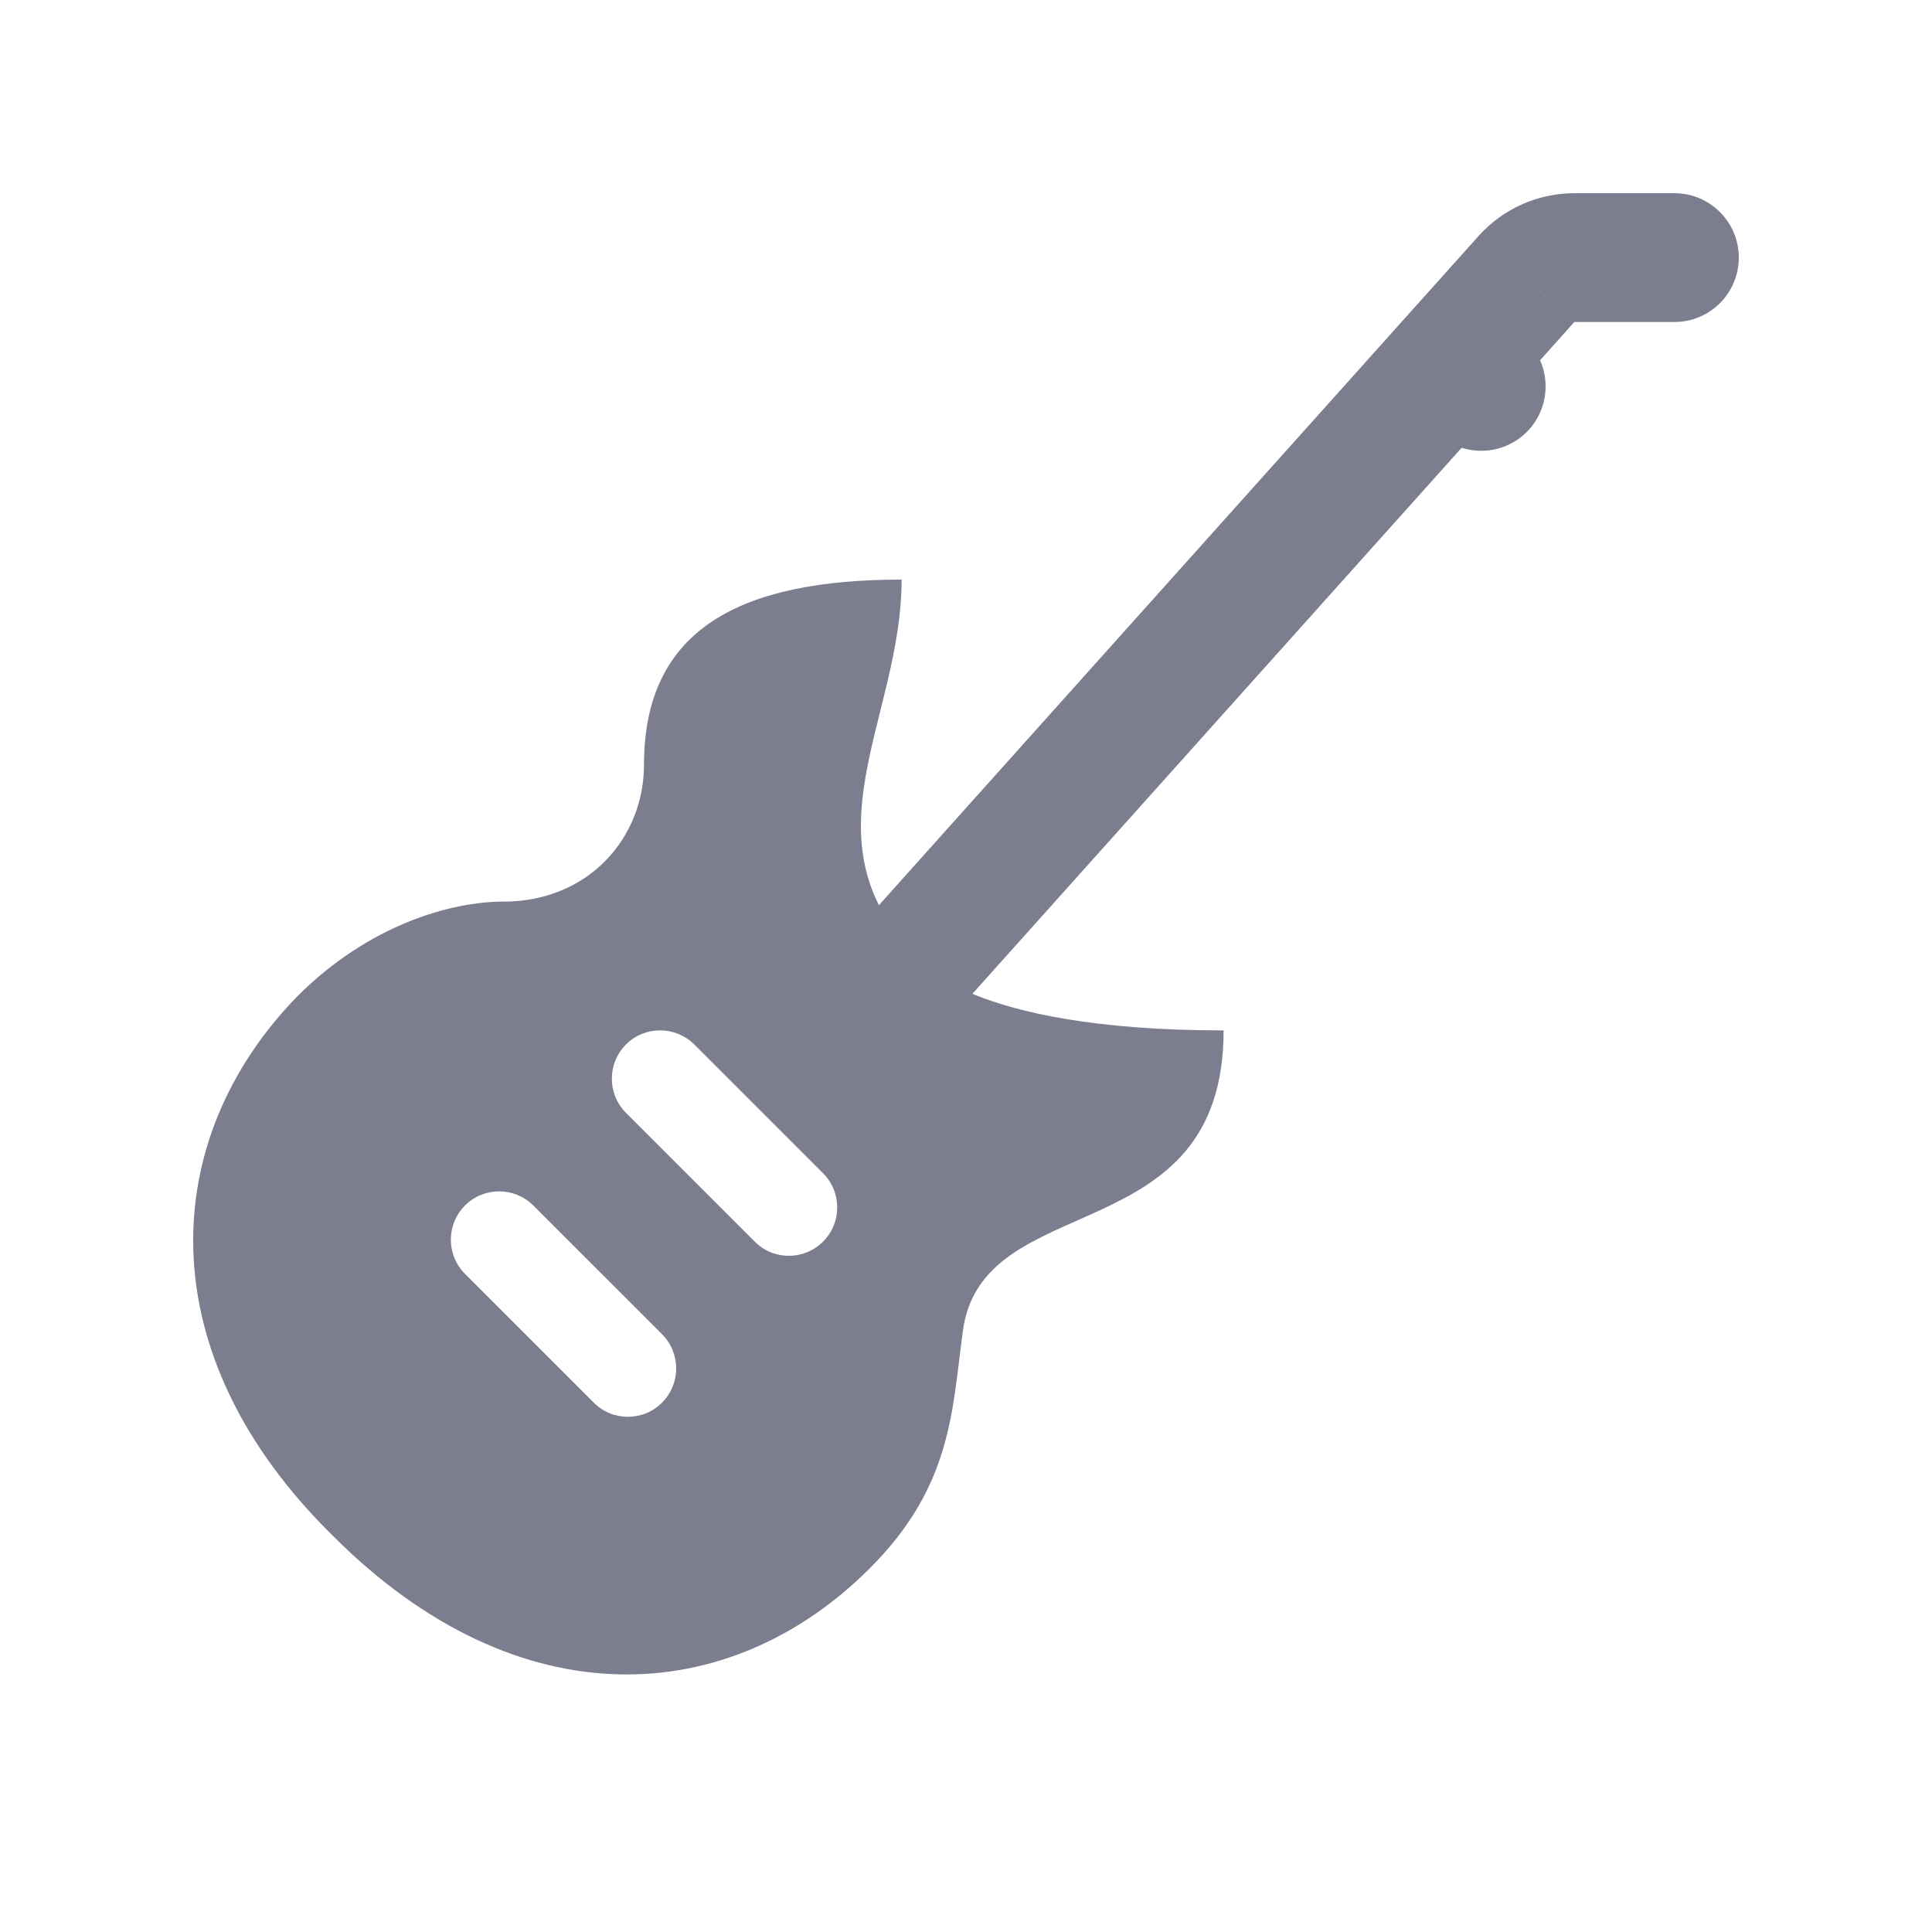 <svg width="24" height="24" viewBox="0 0 24 24" fill="none" xmlns="http://www.w3.org/2000/svg">
<path fill-rule="evenodd" clip-rule="evenodd" d="M18.366 2.933C18.669 2.594 19.103 2.4 19.558 2.4H20.8C21.242 2.4 21.6 2.758 21.6 3.2C21.6 3.642 21.242 4 20.8 4H19.558M19.557 4L10.838 13.731C10.543 14.06 10.038 14.088 9.709 13.793C9.38 13.498 9.352 12.992 9.647 12.663L18.366 2.933L18.366 2.933" fill="#7C7E8F"/>
<path d="M11.413 11.913C9.932 10.432 11.2 8.946 11.2 7.2C9.209 7.2 8 7.807 8 9.498C8 10.411 7.308 11.2 6.254 11.2C5.605 11.2 4.585 11.486 3.696 12.374C1.963 14.151 1.83 16.818 4.14 19.083C6.45 21.394 9.071 21.216 10.804 19.483C11.826 18.462 11.826 17.528 11.959 16.551C12.182 14.729 15.2 15.58 15.2 12.8C12 12.8 11.413 11.913 11.413 11.913ZM8.224 17.424C8.107 17.542 7.954 17.6 7.8 17.6C7.646 17.6 7.493 17.542 7.376 17.424L5.776 15.824C5.542 15.59 5.542 15.21 5.776 14.975C6.01 14.741 6.39 14.741 6.625 14.975L8.225 16.575C8.458 16.81 8.458 17.19 8.224 17.424ZM10.224 15.424C10.107 15.541 9.954 15.6 9.8 15.6C9.646 15.6 9.493 15.542 9.376 15.424L7.776 13.824C7.542 13.59 7.542 13.21 7.776 12.975C8.01 12.741 8.39 12.741 8.625 12.975L10.225 14.575C10.459 14.81 10.459 15.19 10.224 15.424ZM18.4 4C18.188 4 17.984 4.084 17.834 4.234C17.684 4.384 17.6 4.588 17.6 4.8C17.6 5.012 17.684 5.216 17.834 5.366C17.984 5.516 18.188 5.6 18.4 5.6C18.612 5.6 18.816 5.516 18.966 5.366C19.116 5.216 19.2 5.012 19.2 4.8C19.2 4.588 19.116 4.384 18.966 4.234C18.816 4.084 18.612 4 18.4 4Z" fill="#7C7E8F"/>
</svg>
